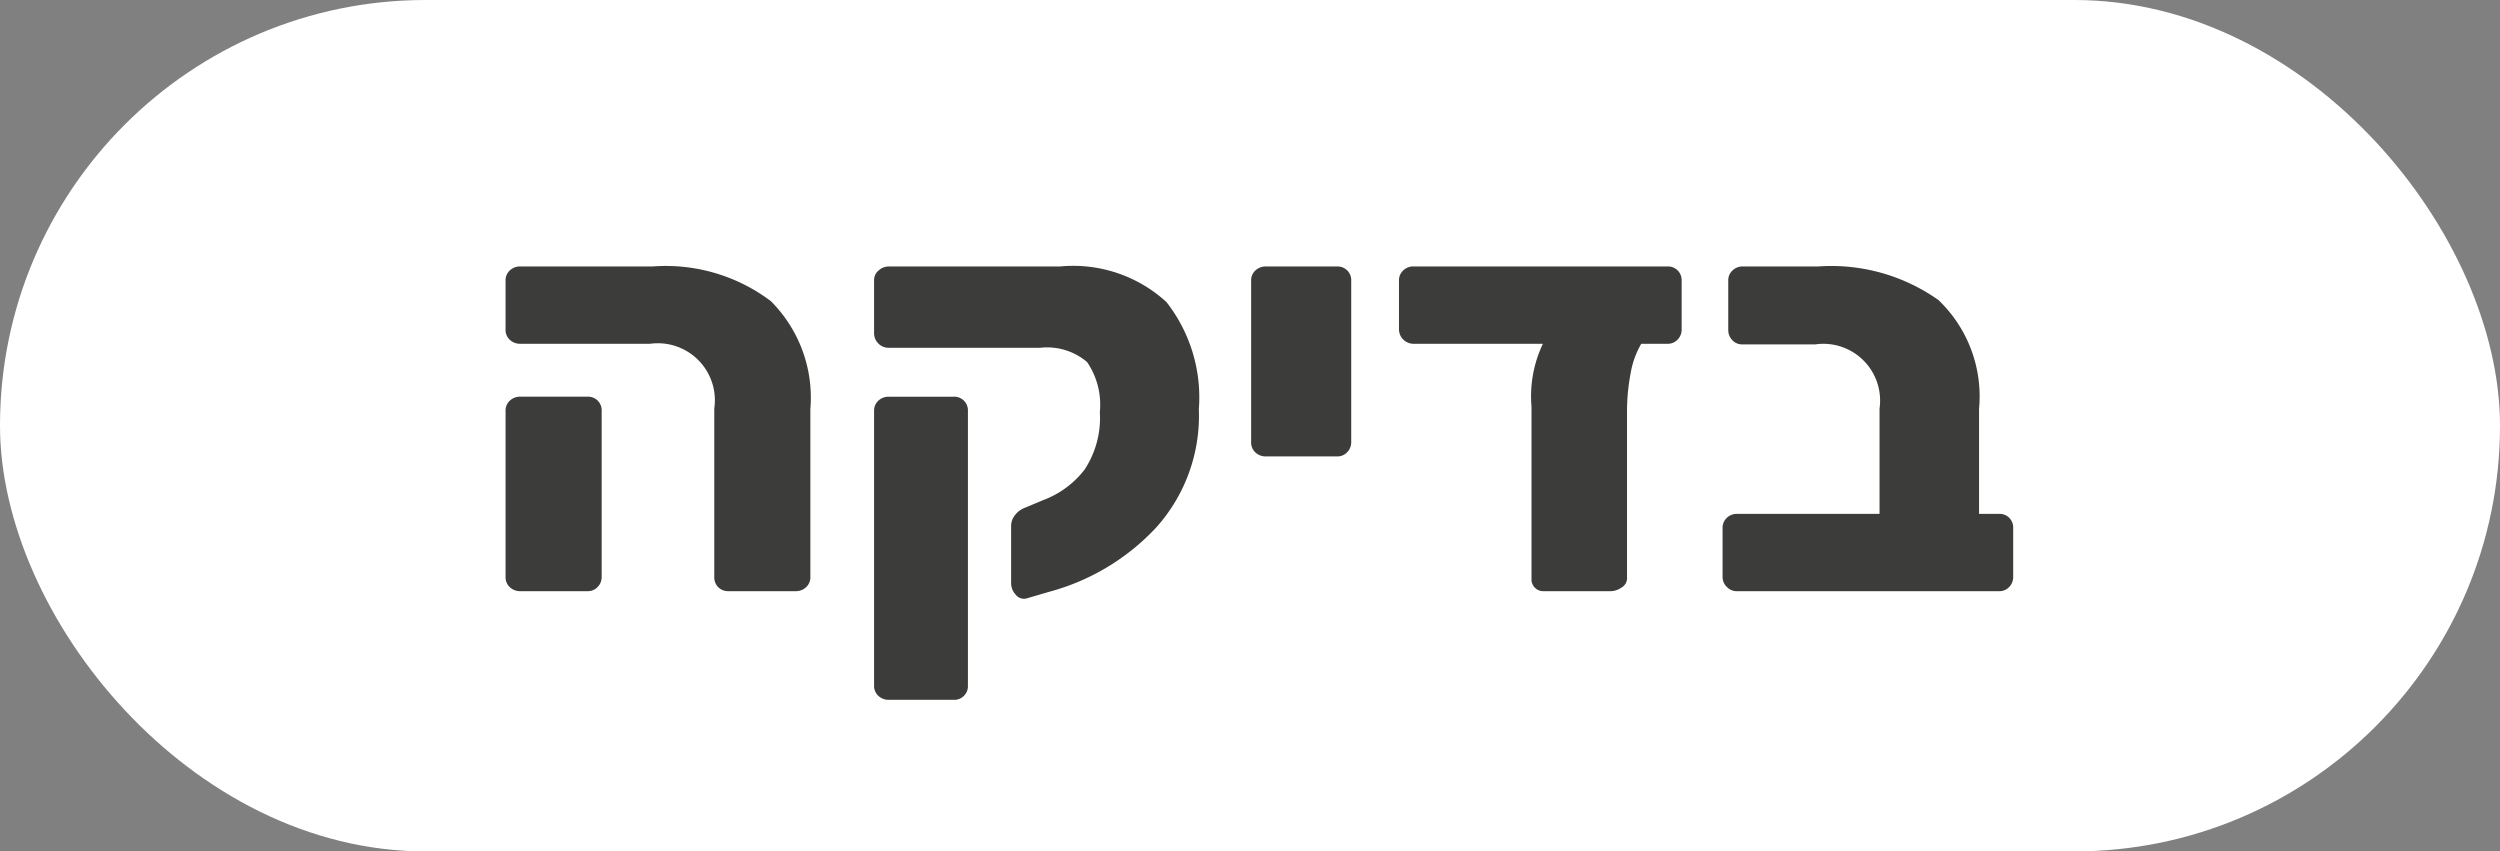 <svg xmlns="http://www.w3.org/2000/svg" viewBox="0 0 96.71 32.936"><rect x="0" y="0" width="96.71" height="32.936" fill="#808080" stroke="none"/><defs><style>.a{fill:#fff;}.b{fill:#3c3c3b;}</style></defs><rect class="a" width="96.71" height="32.936" rx="16.468"/><path class="b" d="M27.784,22.715a.539.539,0,0,1-.153-.396v-6.512a2.207,2.207,0,0,0-2.486-2.508H20.129a.575.575,0,0,1-.407-.154.519.519,0,0,1-.165-.396v-1.892a.52.52,0,0,1,.165-.396.577.577,0,0,1,.407-.154h5.126a6.747,6.747,0,0,1,4.564,1.342,5.278,5.278,0,0,1,1.529,4.18v6.49a.515.515,0,0,1-.165.396.573.573,0,0,1-.407.154h-2.596A.538.538,0,0,1,27.784,22.715Zm-8.062,0a.519.519,0,0,1-.165-.396v-6.424a.52.52,0,0,1,.165-.396.576.576,0,0,1,.407-.154h2.596a.526.526,0,0,1,.55.55v6.424a.546.546,0,0,1-.153.385.519.519,0,0,1-.396.165h-2.596A.575.575,0,0,1,19.722,22.715Z"/><path class="b" d="M39.29,23.002a.647.647,0,0,1-.176-.44V20.34a.672.672,0,0,1,.154-.418.863.863,0,0,1,.396-.286l.682-.286a3.622,3.622,0,0,0,1.605-1.177,3.627,3.627,0,0,0,.595-2.233,2.912,2.912,0,0,0-.495-1.936,2.387,2.387,0,0,0-1.815-.55H34.385a.564.564,0,0,1-.572-.572v-2.046a.478.478,0,0,1,.177-.374.584.584,0,0,1,.396-.154h6.622a5.34,5.34,0,0,1,4.113,1.375,5.981,5.981,0,0,1,1.255,4.147,6.467,6.467,0,0,1-1.65,4.576,8.759,8.759,0,0,1-4.136,2.486l-.902.264A.405.405,0,0,1,39.29,23.002Zm-5.312,3.916a.52.52,0,0,1-.165-.396v-10.626a.52.52,0,0,1,.165-.396.576.576,0,0,1,.407-.154h2.508a.528.528,0,0,1,.55.55v10.626a.528.528,0,0,1-.55.55H34.385A.577.577,0,0,1,33.978,26.918Z"/><path class="b" d="M48.564,17.502a.516.516,0,0,1-.165-.396v-6.248a.517.517,0,0,1,.165-.396.575.575,0,0,1,.407-.154h2.75a.528.528,0,0,1,.55.55v6.248a.547.547,0,0,1-.154.385.516.516,0,0,1-.396.165h-2.75A.573.573,0,0,1,48.564,17.502Z"/><path class="b" d="M64.899,10.461a.537.537,0,0,1,.154.396v1.892a.547.547,0,0,1-.154.385.518.518,0,0,1-.396.165H63.49a3.383,3.383,0,0,0-.407,1.122,7.843,7.843,0,0,0-.143,1.562v6.402a.412.412,0,0,1-.209.341.75.75,0,0,1-.429.143H59.729a.454.454,0,0,1-.484-.484v-6.644a4.741,4.741,0,0,1,.44-2.442H54.669a.564.564,0,0,1-.551-.55v-1.892a.52.52,0,0,1,.165-.396.549.549,0,0,1,.386-.154h9.834A.538.538,0,0,1,64.899,10.461Z"/><path class="b" d="M66.802,22.705a.527.527,0,0,1-.166-.385v-1.892a.517.517,0,0,1,.166-.396.546.546,0,0,1,.385-.154h5.521v-4.07a2.197,2.197,0,0,0-2.485-2.486H67.406a.515.515,0,0,1-.396-.165.57.57,0,0,1-.154-.407v-1.892a.517.517,0,0,1,.165-.396.548.548,0,0,1,.385-.154h2.926a7.171,7.171,0,0,1,4.653,1.298,5.147,5.147,0,0,1,1.573,4.202v4.07h.77a.526.526,0,0,1,.55.55v1.892a.546.546,0,0,1-.153.385.519.519,0,0,1-.396.165H67.187A.526.526,0,0,1,66.802,22.705Z"/></svg>